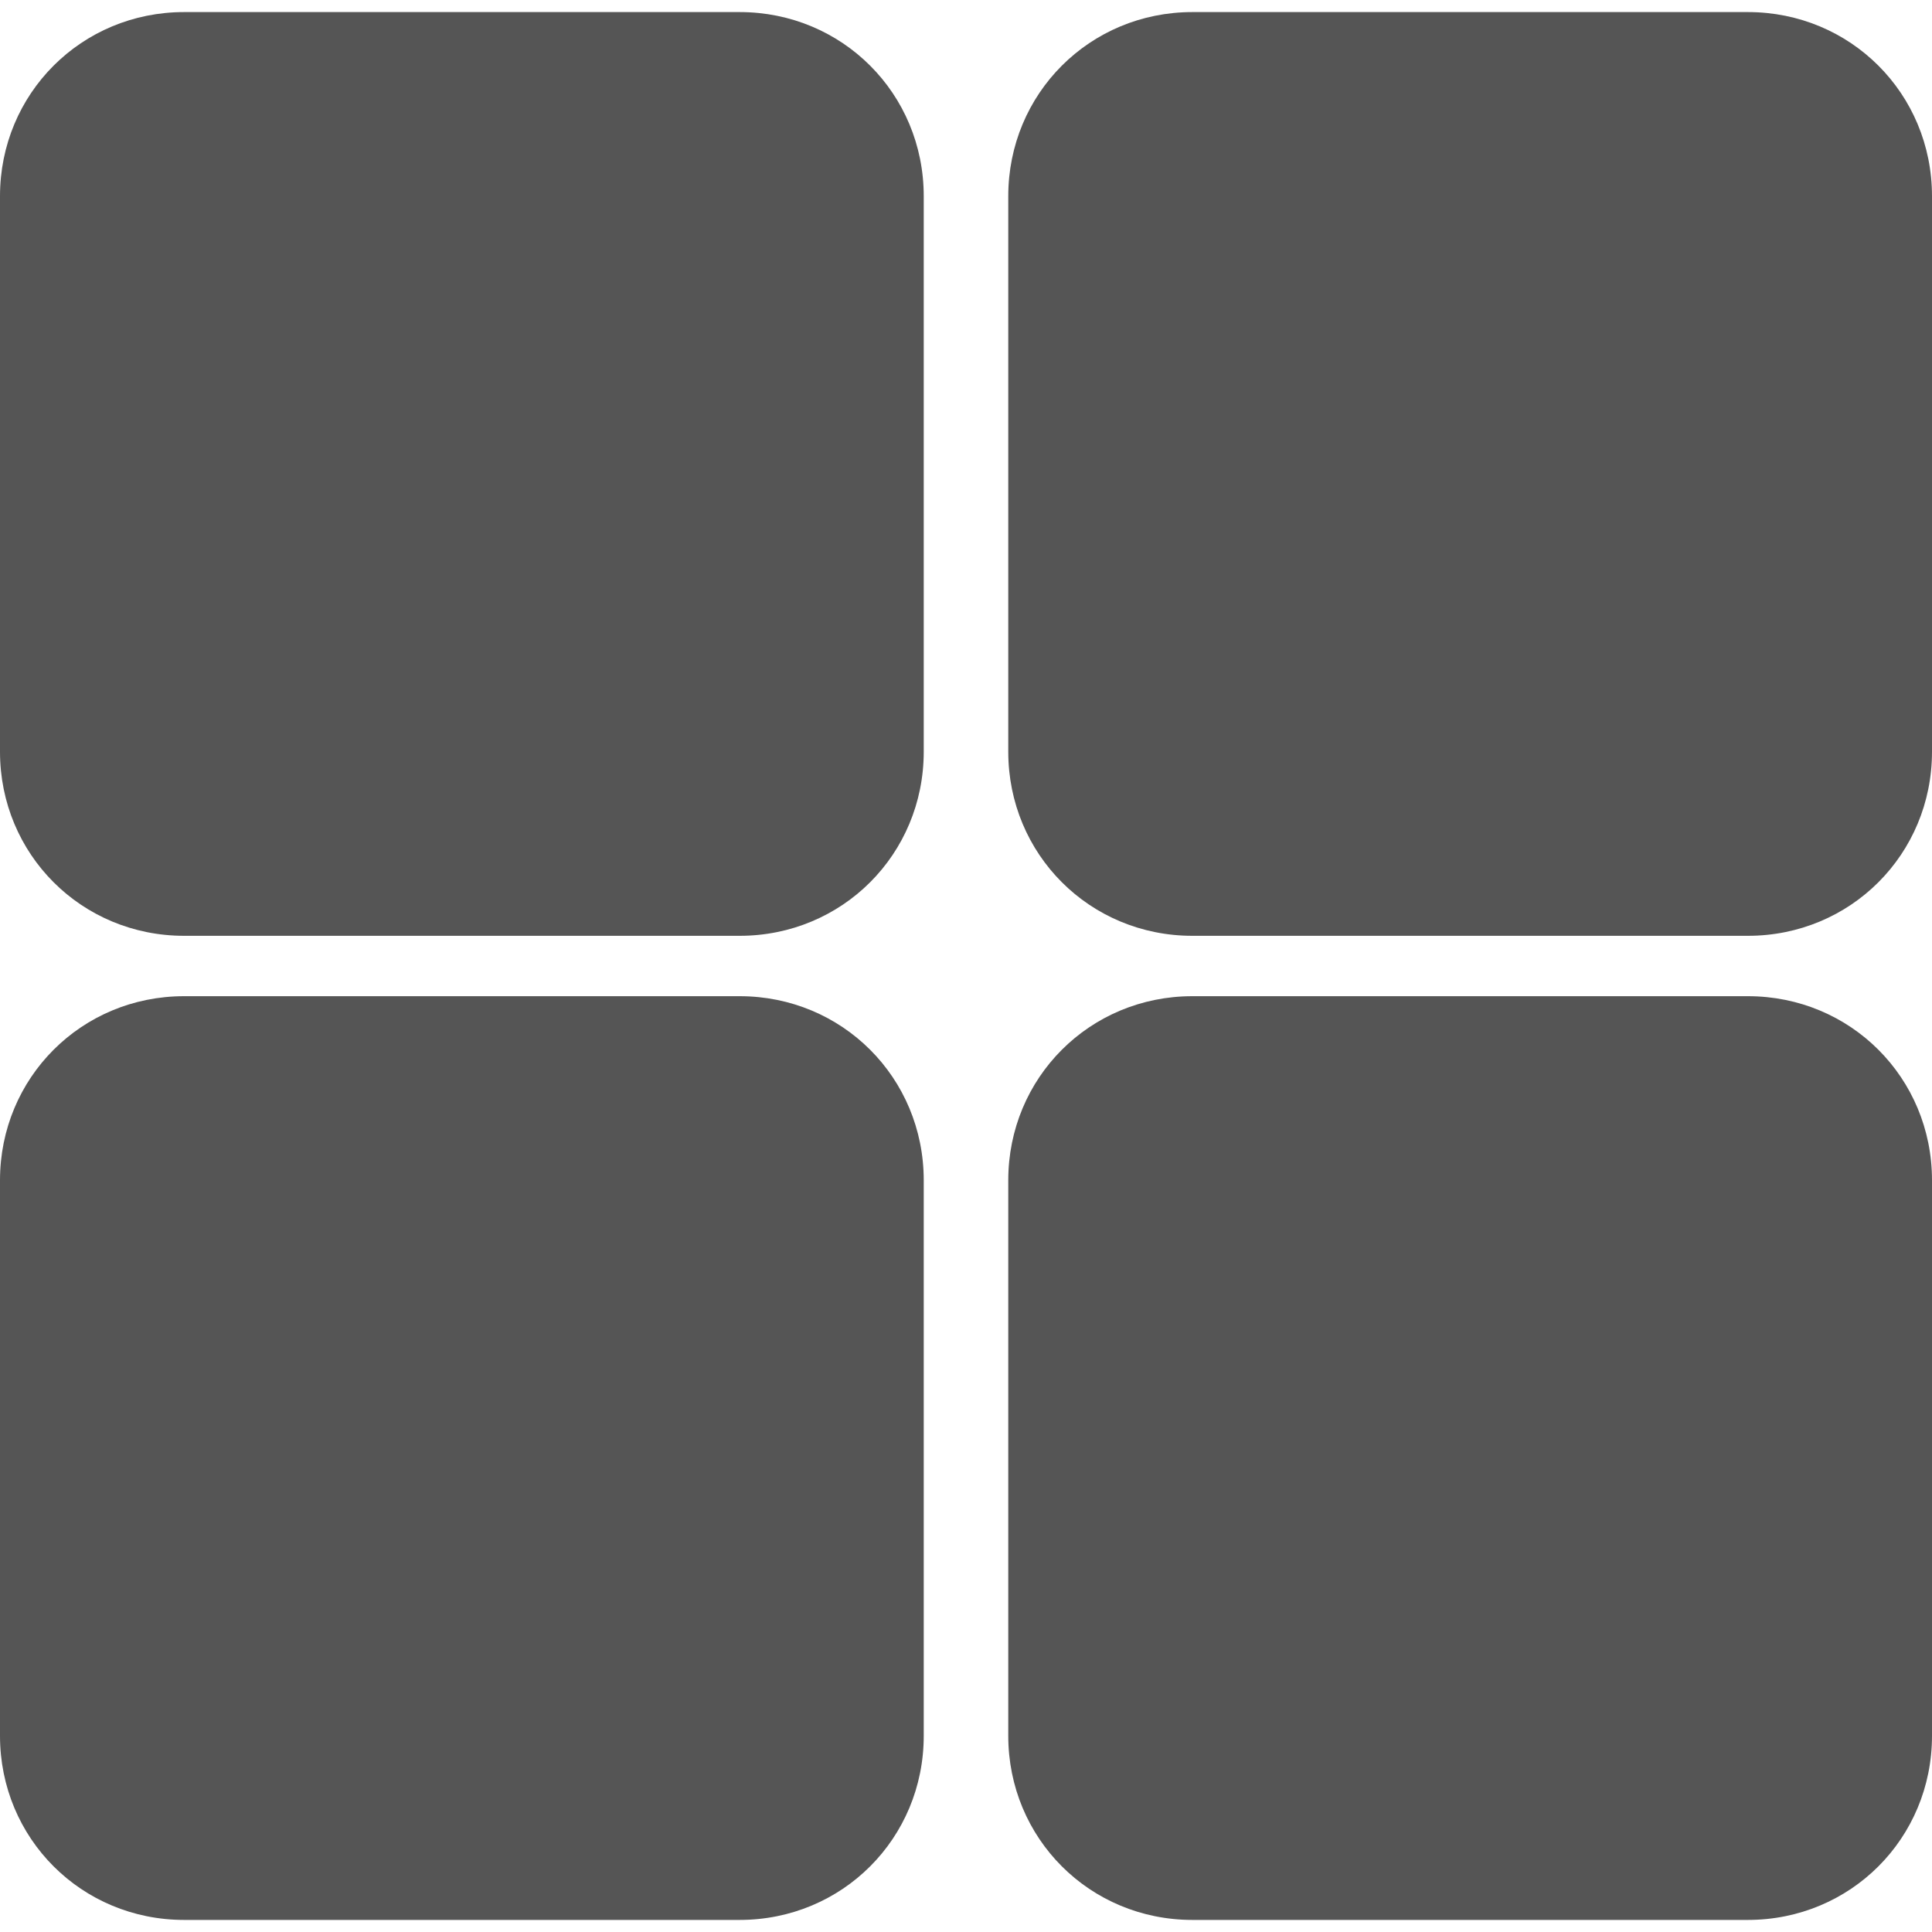 <?xml version="1.0" encoding="utf-8"?>
<!-- Generator: Adobe Illustrator 20.1.0, SVG Export Plug-In . SVG Version: 6.00 Build 0)  -->
<svg version="1.1" id="Layer_1" xmlns="http://www.w3.org/2000/svg" xmlns:xlink="http://www.w3.org/1999/xlink" x="0px" y="0px"
	 width="64px" height="64px" viewBox="0 0 64 64" style="enable-background:new 0 0 64 64;" xml:space="preserve">
<style type="text/css">
	.st0{fill:#555555;}
</style>
<g>
	<path class="st0" d="M24.5,31H6.1C2.7,31,0,28.3,0,24.9V6.5c0-3.4,2.7-6.1,6.1-6.1h18.4c3.4,0,6.1,2.7,6.1,6.1v18.4
		C30.6,28.3,27.9,31,24.5,31z"/>
	<path class="st0" d="M57.9,31H39.5c-3.4,0-6.1-2.7-6.1-6.1V6.5c0-3.4,2.7-6.1,6.1-6.1h18.4c3.4,0,6.1,2.7,6.1,6.1v18.4
		C64,28.3,61.3,31,57.9,31z"/>
	<path class="st0" d="M24.5,63.6H6.1c-3.4,0-6.1-2.7-6.1-6.1V39.1C0,35.7,2.7,33,6.1,33h18.4c3.4,0,6.1,2.7,6.1,6.1v18.4
		C30.6,60.9,27.9,63.6,24.5,63.6z"/>
	<path class="st0" d="M57.9,63.6H39.5c-3.4,0-6.1-2.7-6.1-6.1V39.1c0-3.4,2.7-6.1,6.1-6.1h18.4c3.4,0,6.1,2.7,6.1,6.1v18.4
		C64,60.9,61.3,63.6,57.9,63.6z"/>
</g>
</svg>

